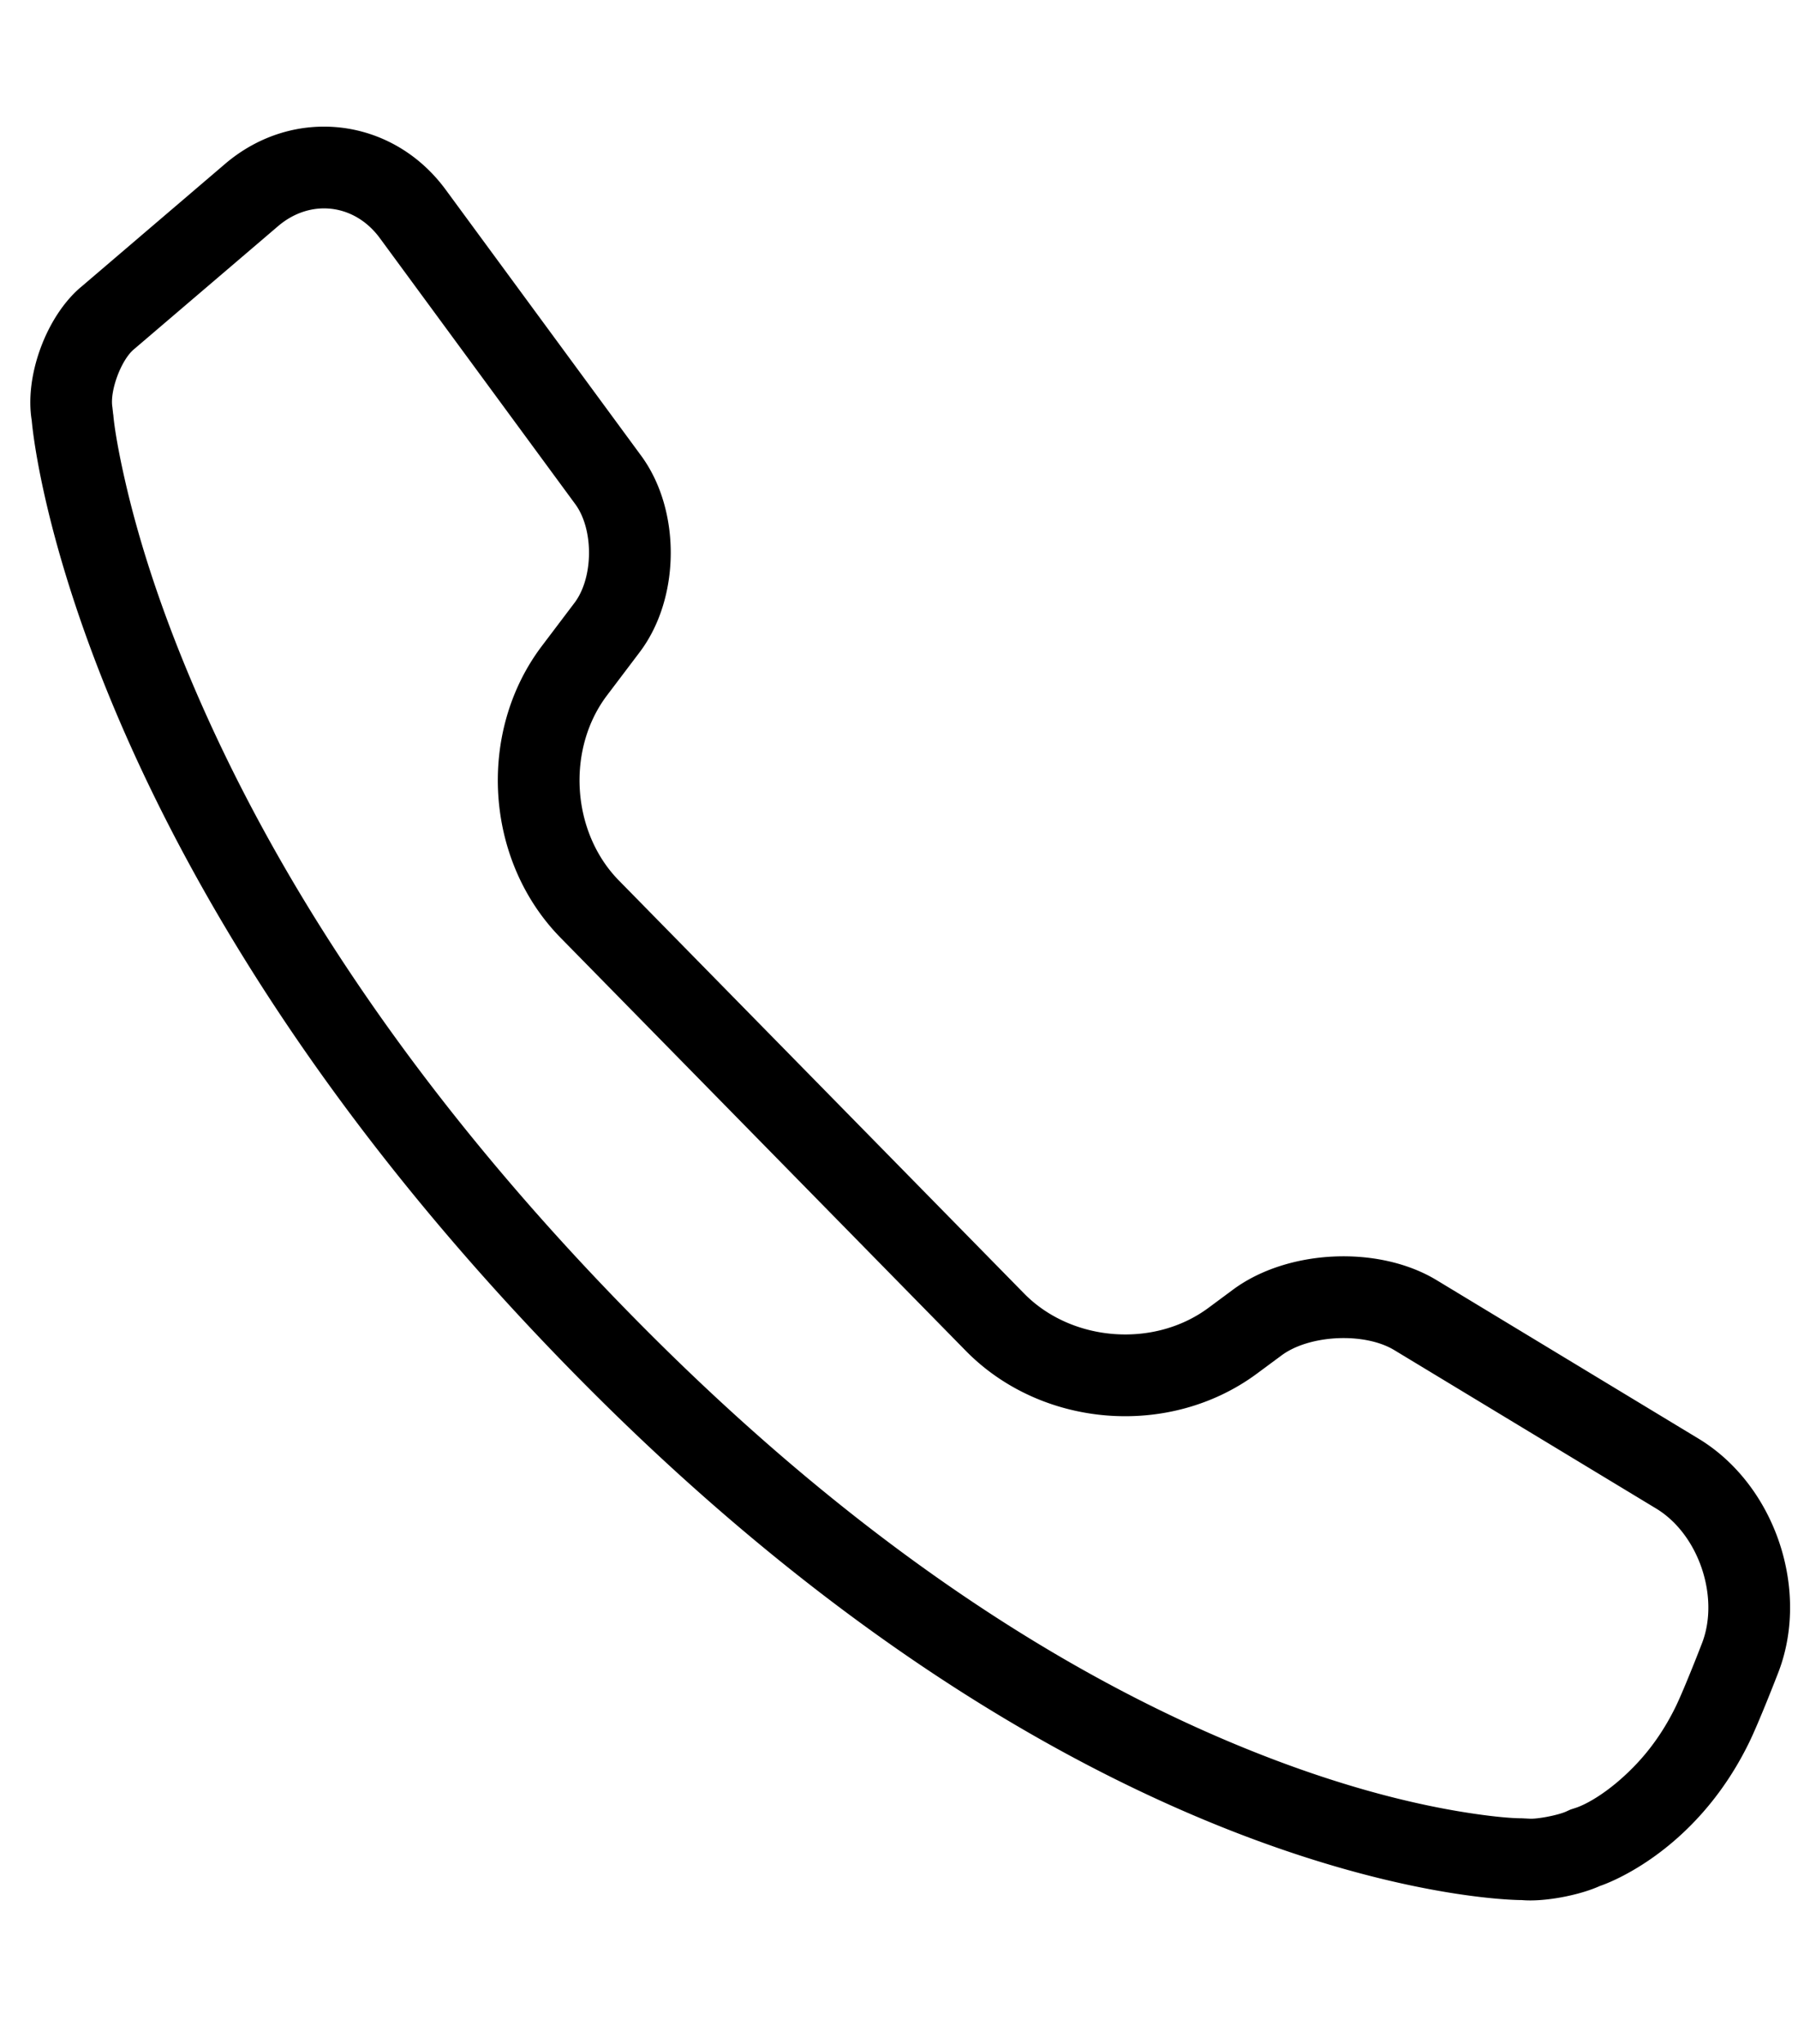 <svg width="44" height="50" xmlns="http://www.w3.org/2000/svg"><path d="M2.772 10.138c.018.239.097.778.28 1.583.316 1.396.82 2.992 1.555 4.755 2.13 5.11 5.694 10.495 11.044 15.897 5.307 5.359 10.542 8.773 15.472 10.652 1.701.648 3.236 1.06 4.577 1.285.777.13 1.299.171 1.535.17l.186.009c.18.016.696-.08.905-.174l.11-.05.115-.037c.282-.089.862-.413 1.472-1.052.38-.397.712-.87.985-1.429.05-.102.125-.271.214-.483l.046-.11a40.039 40.039 0 0 0 .372-.929c.456-1.131-.063-2.688-1.111-3.322l-6.409-3.876c-.728-.44-2.073-.377-2.756.128l-.603.446c-2.139 1.584-5.267 1.338-7.127-.557l-9.917-10.105c-1.855-1.89-2.054-5.025-.456-7.137l.798-1.055c.466-.616.474-1.795.019-2.414L9.296 5.826c-.62-.845-1.7-.97-2.492-.293L3.27 8.551c-.311.266-.586 1.017-.52 1.408l.02.18zm-.8-3.108l3.533-3.018c1.676-1.432 4.094-1.152 5.403.63l4.782 6.506c.98 1.333.963 3.485-.036 4.806l-.798 1.055c-1 1.32-.873 3.346.288 4.529l9.918 10.105c1.158 1.18 3.17 1.343 4.51.351l.602-.446c1.332-.987 3.556-1.094 4.981-.233l6.409 3.877c1.89 1.143 2.753 3.742 1.931 5.78 0 0-.44 1.138-.69 1.652-1.36 2.787-3.651 3.511-3.651 3.511-.504.23-1.365.394-1.911.346 0 0-10.367.069-23.013-12.7C1.583 21.01.777 10.287.777 10.287c-.18-1.081.35-2.536 1.195-3.258z" fill-rule="evenodd"/></svg>